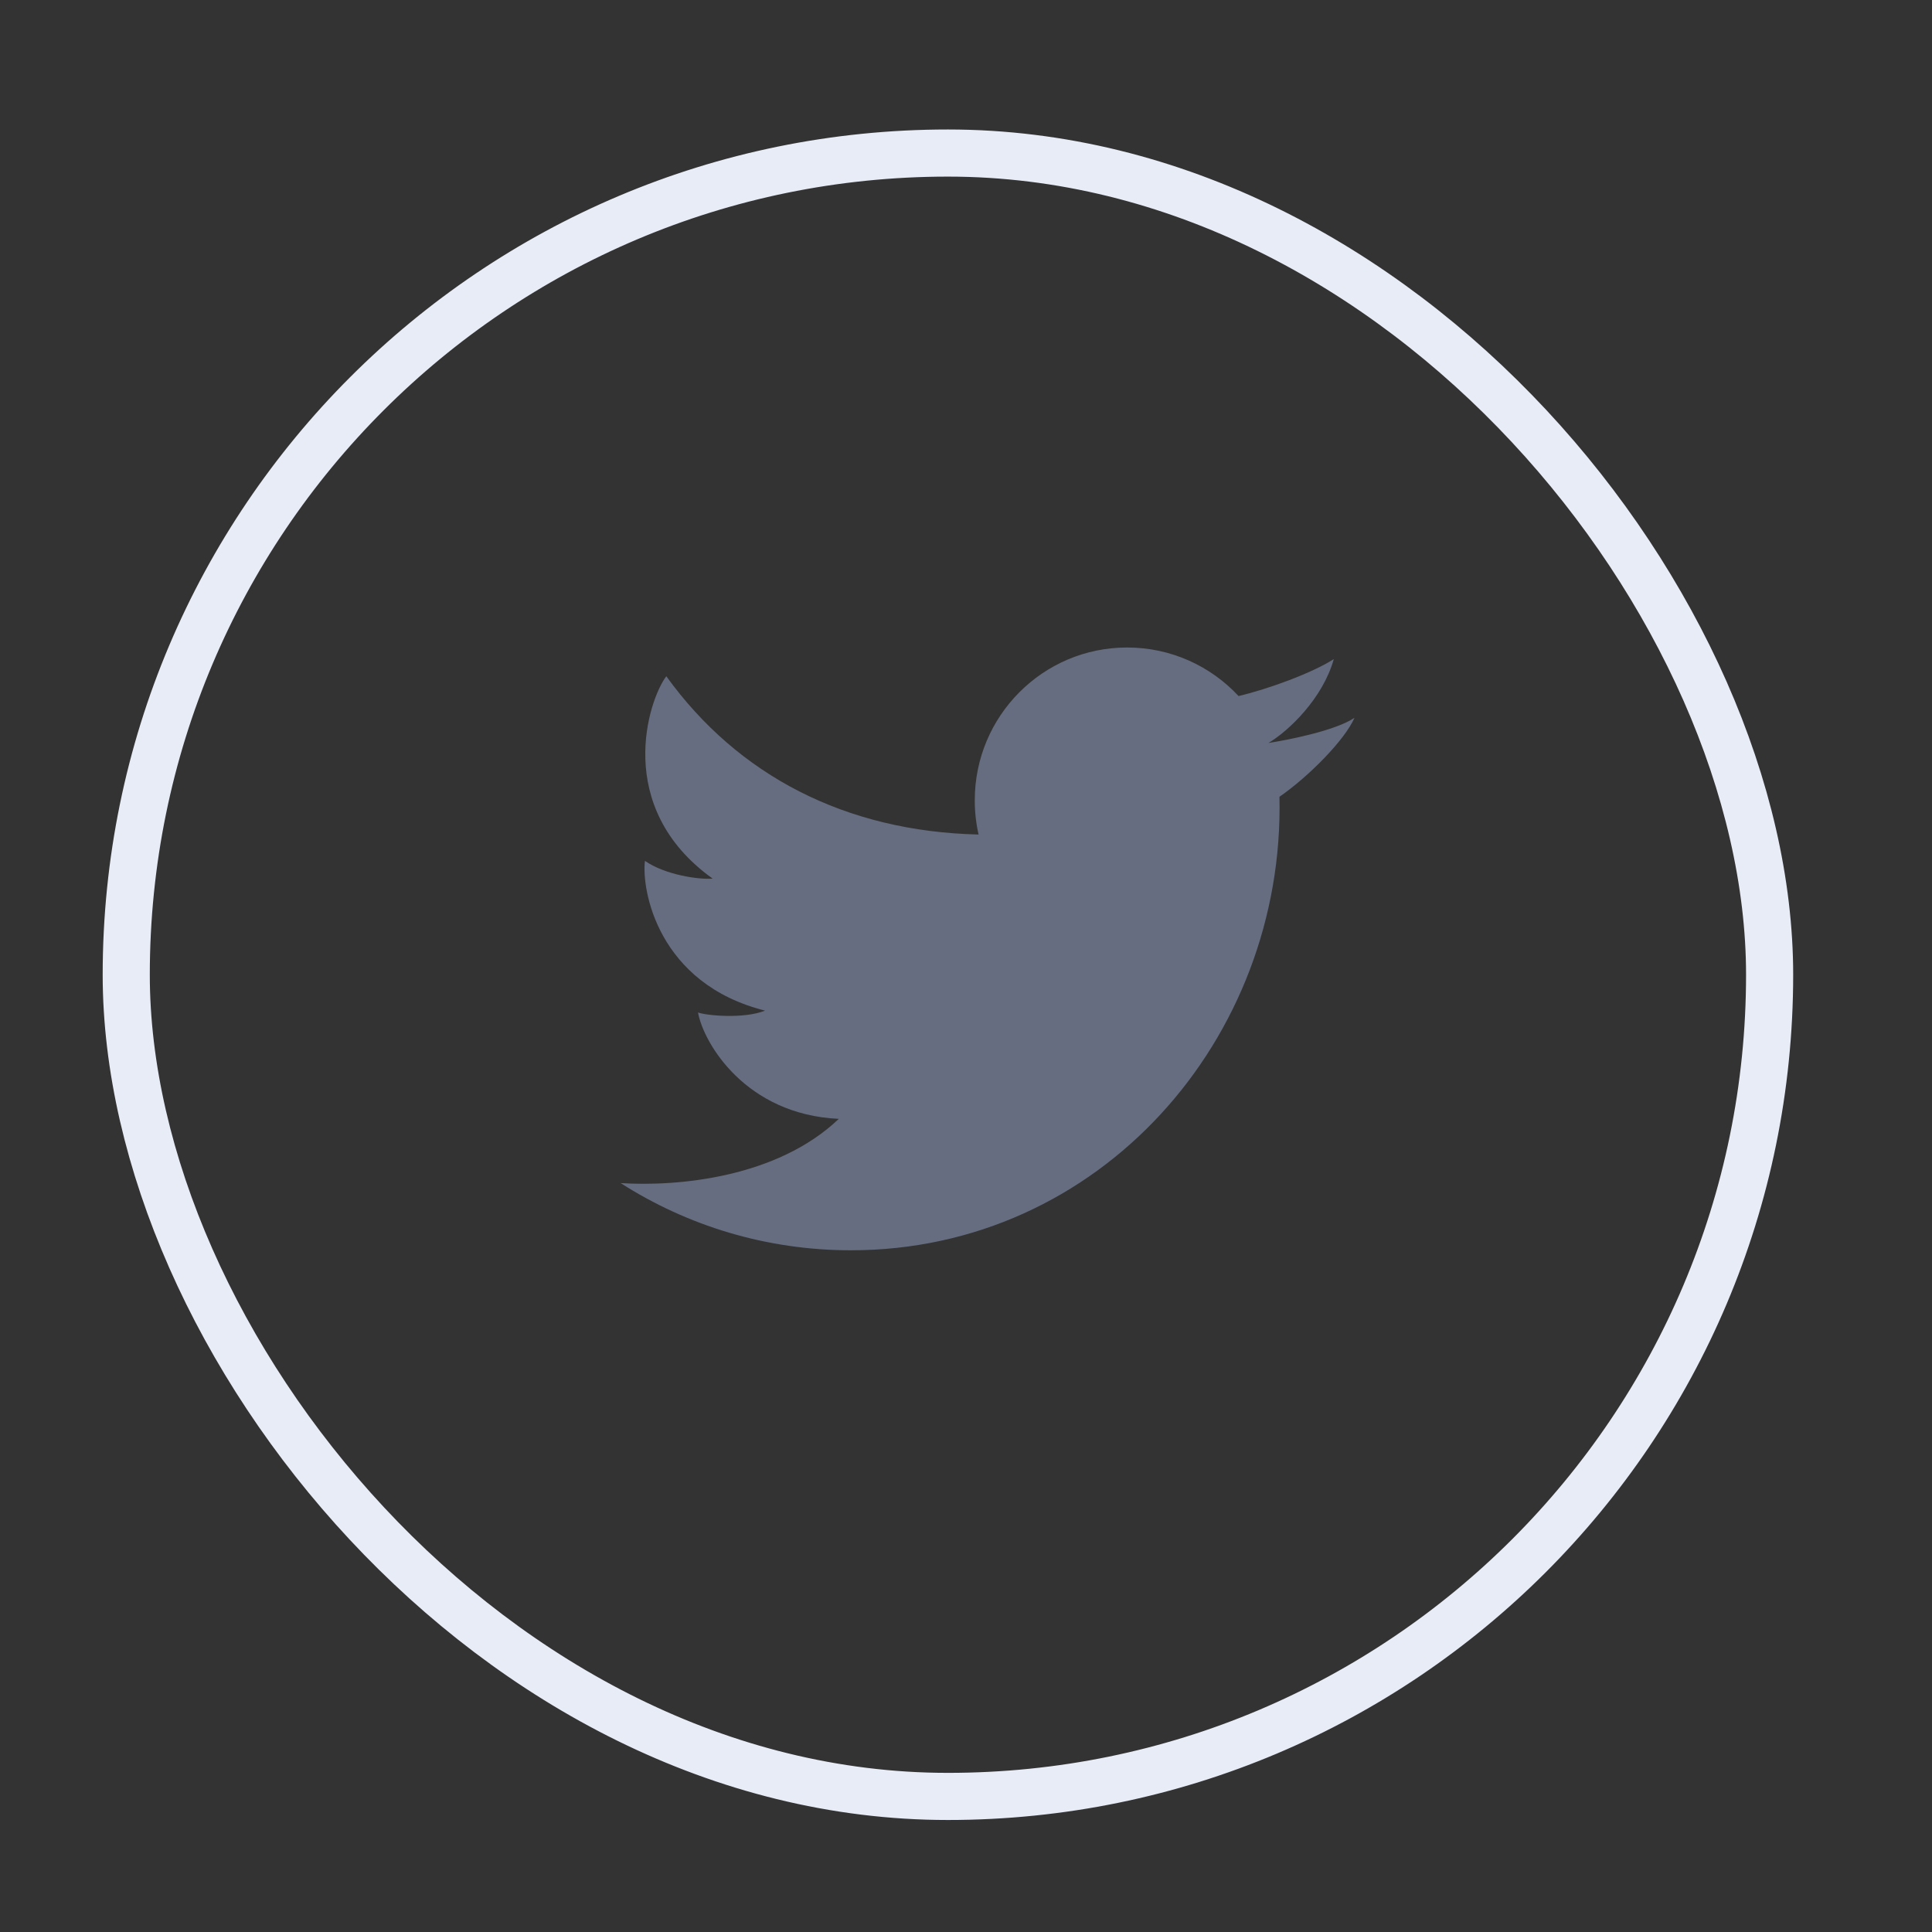 <svg width="41" height="41" viewBox="0 0 41 41" fill="none" xmlns="http://www.w3.org/2000/svg">
<rect x="0" y="0" width="41" height="41" fill="#333333" stroke="none"/>
<rect x="2.679" y="3.248" width="34.875" height="34.875" rx="17.438" stroke="#E8ECF6"/>
<path d="M18.059 26.533C16.26 26.533 14.583 26.01 13.171 25.107C14.37 25.184 16.485 24.999 17.801 23.744C15.822 23.653 14.929 22.135 14.813 21.486C14.981 21.551 15.783 21.629 16.236 21.447C13.959 20.876 13.61 18.878 13.687 18.269C14.114 18.567 14.838 18.671 15.123 18.645C13.002 17.127 13.765 14.844 14.14 14.351C15.662 16.46 17.944 17.644 20.767 17.71C20.714 17.477 20.686 17.234 20.686 16.984C20.686 15.193 22.133 13.741 23.919 13.741C24.853 13.741 25.694 14.137 26.284 14.771C26.907 14.625 27.846 14.283 28.305 13.987C28.073 14.818 27.353 15.51 26.918 15.767C26.914 15.758 26.922 15.776 26.918 15.767C27.3 15.709 28.335 15.51 28.744 15.233C28.542 15.699 27.779 16.475 27.152 16.909C27.269 22.049 23.336 26.533 18.059 26.533Z" fill="#666D80"/>
</svg>
